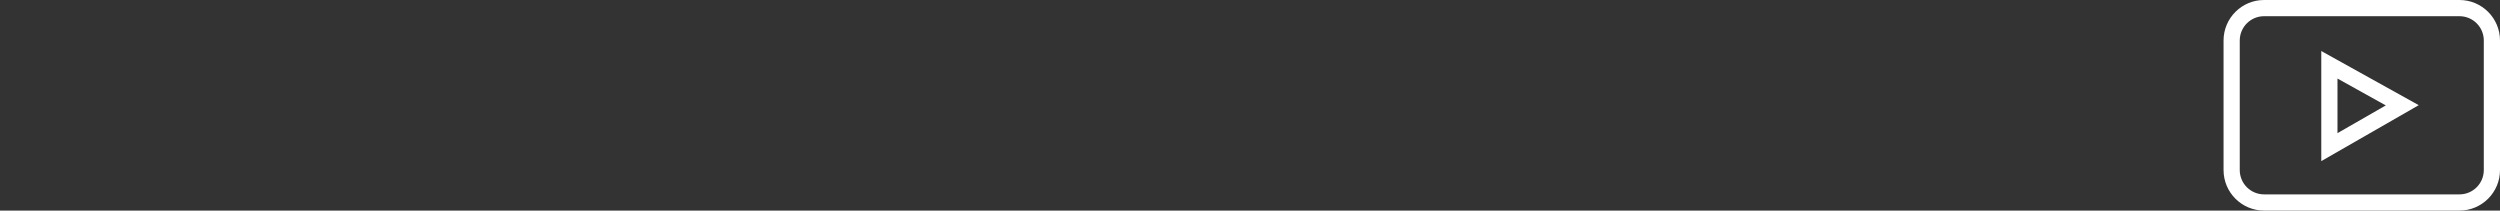 <?xml version="1.0" encoding="utf-8"?>
<svg version="1.1" xmlns="http://www.w3.org/2000/svg" xmlns:xlink="http://www.w3.org/1999/xlink" height="33.516" width="397.906">
  <rect width="100%" height="100%" fill="#333333" stroke="none"/>
  <defs>
    <path id="path-1" opacity="1" fill-rule="evenodd" d="M360.352,33.516 L391.461,33.516 C395.015,33.516 397.906,30.624 397.906,27.07 L397.906,6.445 C397.906,2.891 395.015,0 391.461,0 L360.352,0 C356.798,0 353.906,2.891 353.906,6.445 L353.906,27.07 C353.906,30.624 356.798,33.516 360.352,33.516 L356.484,6.445 C356.484,4.313 358.219,2.578 360.352,2.578 L391.461,2.578 C393.593,2.578 395.328,4.313 395.328,6.445 L395.328,27.07 C395.328,29.203 393.593,30.938 391.461,30.938 L360.352,30.938 C358.219,30.938 356.484,29.203 356.484,27.07 L356.484,6.445 L360.352,33.516Z"/>
    <path id="path-2" opacity="1" fill-rule="evenodd" d="M369.461,8.122 L369.461,25.644 L384.973,16.739 L369.461,8.122 L372.039,12.503 L379.73,16.776 L372.039,21.192 L372.039,12.503 L369.461,8.122Z"/>
  </defs>
  <g opacity="1">
    <g opacity="1">
      <use xlink:href="#path-1" fill="rgb(255,255,255)" fill-opacity="1"/>
    </g>
    <g opacity="1">
      <use xlink:href="#path-2" fill="rgb(255,255,255)" fill-opacity="1"/>
    </g>
  </g>
</svg>